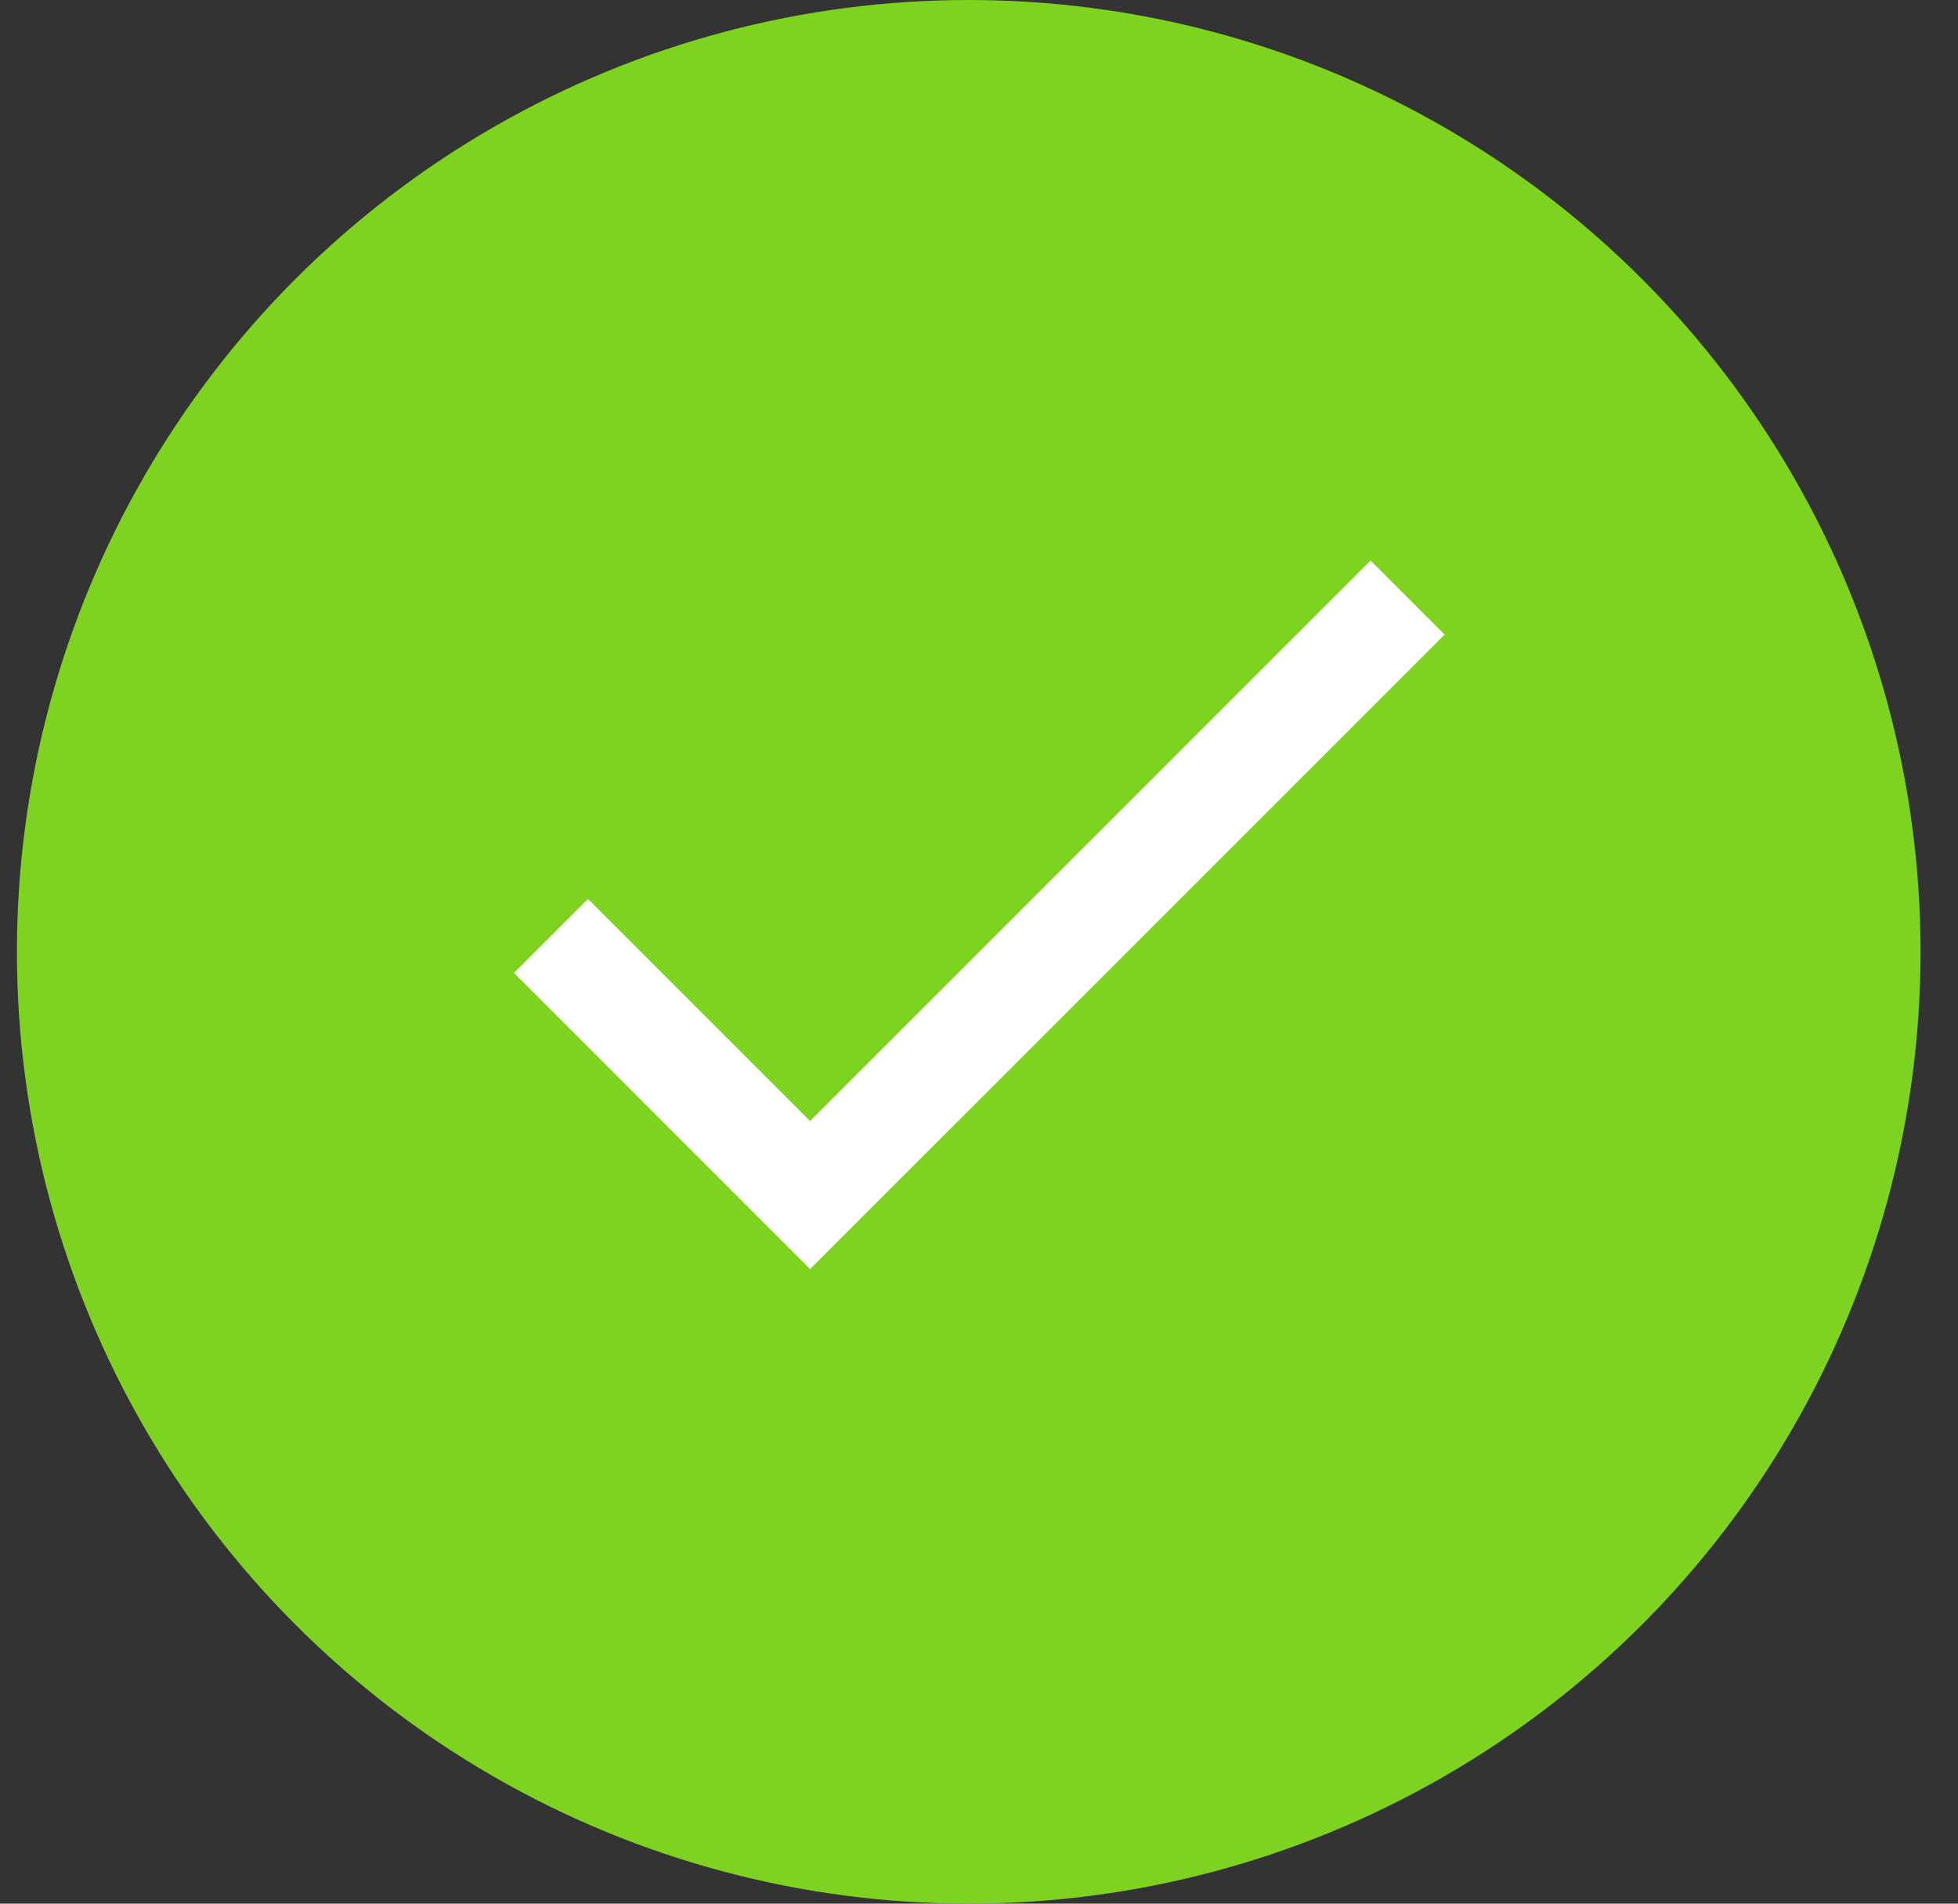 <svg xmlns="http://www.w3.org/2000/svg" width="36" height="35" viewBox="0 0 36 35">
    <rect x="0" y="0" width="36" height="35" fill="#333333" stroke="none"/>
    <g fill="none" fill-rule="evenodd" transform="translate(.311)">
        <circle cx="17.5" cy="17.5" r="17.5" fill="#7ED321"/>
        <path fill="#FFF" d="M14.583 20.611L10.5 16.528l-1.361 1.36 5.444 5.445L26.25 11.667l-1.361-1.361z"/>
    </g>
</svg>
